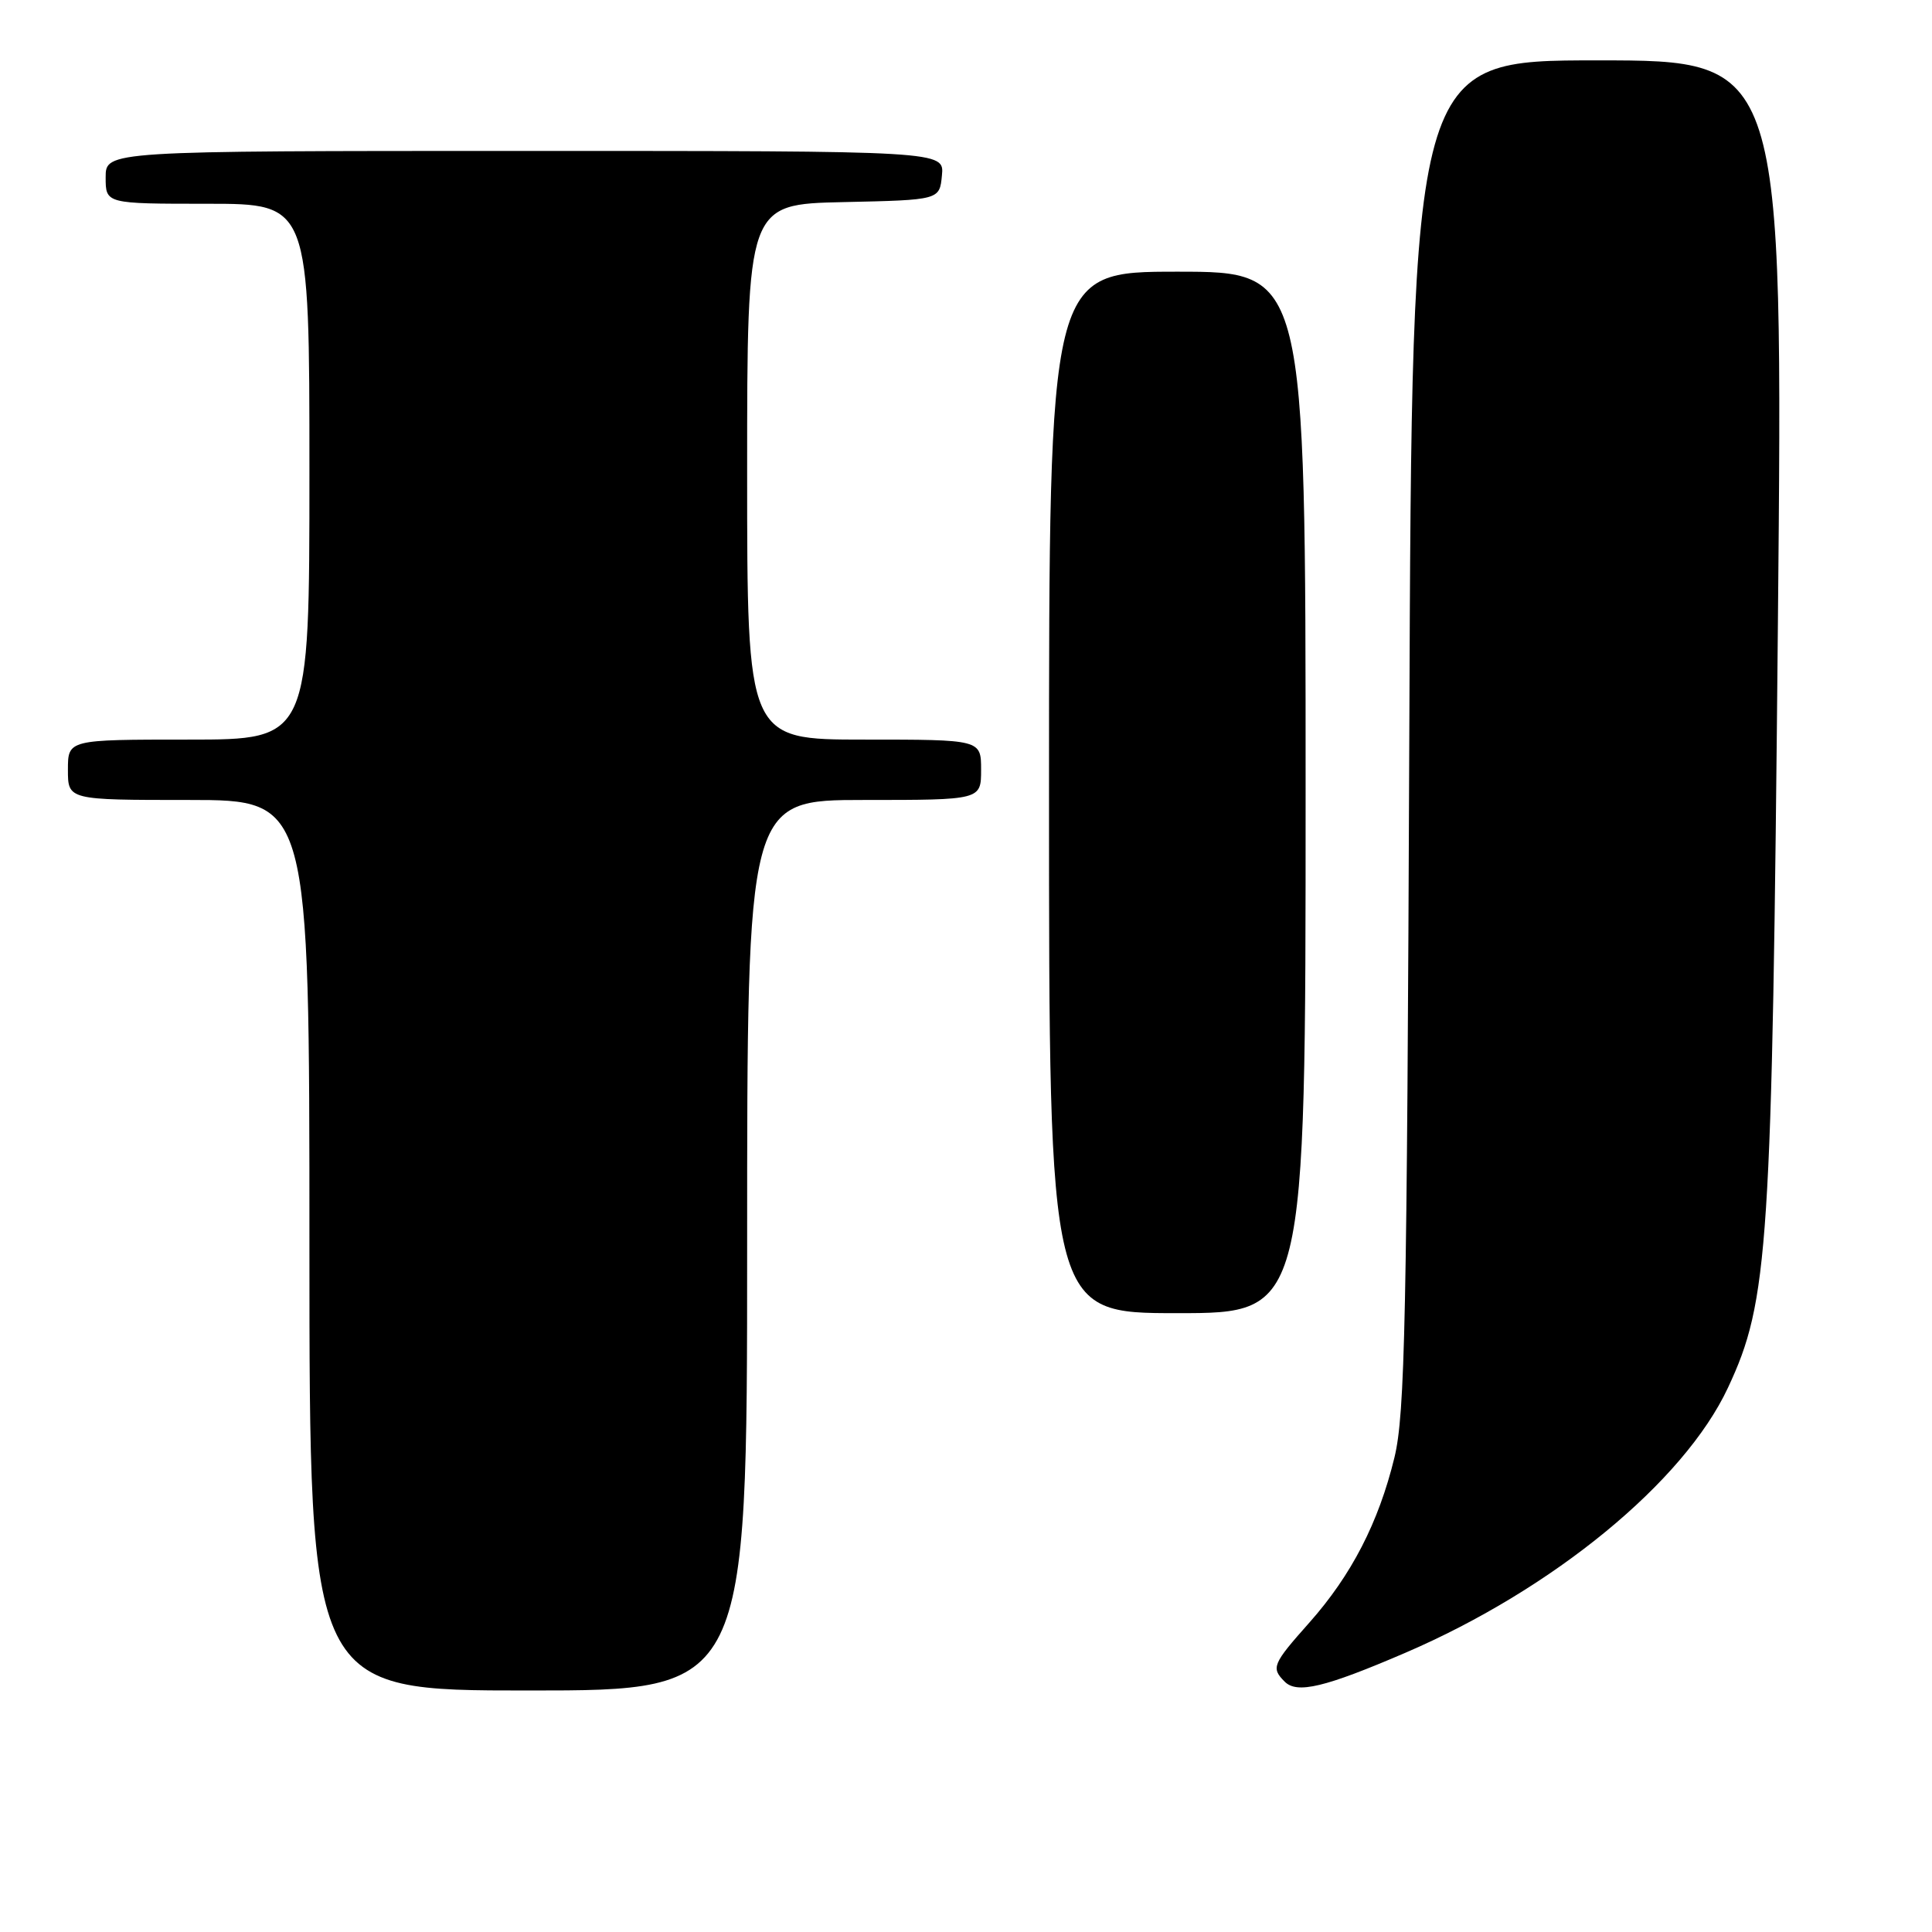 <?xml version="1.0" encoding="UTF-8" standalone="no"?>
<!DOCTYPE svg PUBLIC "-//W3C//DTD SVG 1.1//EN" "http://www.w3.org/Graphics/SVG/1.1/DTD/svg11.dtd" >
<svg xmlns="http://www.w3.org/2000/svg" xmlns:xlink="http://www.w3.org/1999/xlink" version="1.1" viewBox="0 0 256 256">
 <g >
 <path fill="currentColor"
d=" M 99.00 165.00 C 99.00 106.00 99.00 106.00 114.50 106.00 C 130.00 106.00 130.00 106.00 130.00 102.00 C 130.00 98.00 130.00 98.00 114.50 98.00 C 99.00 98.00 99.00 98.00 99.00 62.53 C 99.00 27.06 99.00 27.06 111.75 26.78 C 124.50 26.50 124.50 26.50 124.81 23.25 C 125.13 20.00 125.13 20.00 69.56 20.00 C 14.00 20.00 14.00 20.00 14.00 23.50 C 14.00 27.00 14.00 27.00 27.50 27.00 C 41.00 27.00 41.00 27.00 41.00 62.50 C 41.00 98.00 41.00 98.00 25.00 98.00 C 9.00 98.00 9.00 98.00 9.00 102.00 C 9.00 106.00 9.00 106.00 25.00 106.00 C 41.00 106.00 41.00 106.00 41.00 165.00 C 41.00 224.00 41.00 224.00 70.00 224.00 C 99.00 224.00 99.00 224.00 99.00 165.00 Z  M 186.20 219.01 C 205.81 210.58 223.13 196.35 228.96 183.89 C 234.36 172.36 234.80 165.57 235.58 82.75 C 236.28 8.00 236.28 8.00 211.68 8.00 C 187.09 8.00 187.09 8.00 186.74 97.25 C 186.43 175.14 186.17 187.34 184.77 193.13 C 182.67 201.75 179.08 208.71 173.50 215.00 C 168.60 220.51 168.40 221.00 170.23 222.83 C 171.87 224.47 175.55 223.59 186.20 219.01 Z  M 173.00 105.00 C 173.00 36.00 173.00 36.00 156.00 36.00 C 139.00 36.00 139.00 36.00 139.00 105.00 C 139.00 174.00 139.00 174.00 156.00 174.00 C 173.00 174.00 173.00 174.00 173.00 105.00 Z "/>
</g>
</svg>